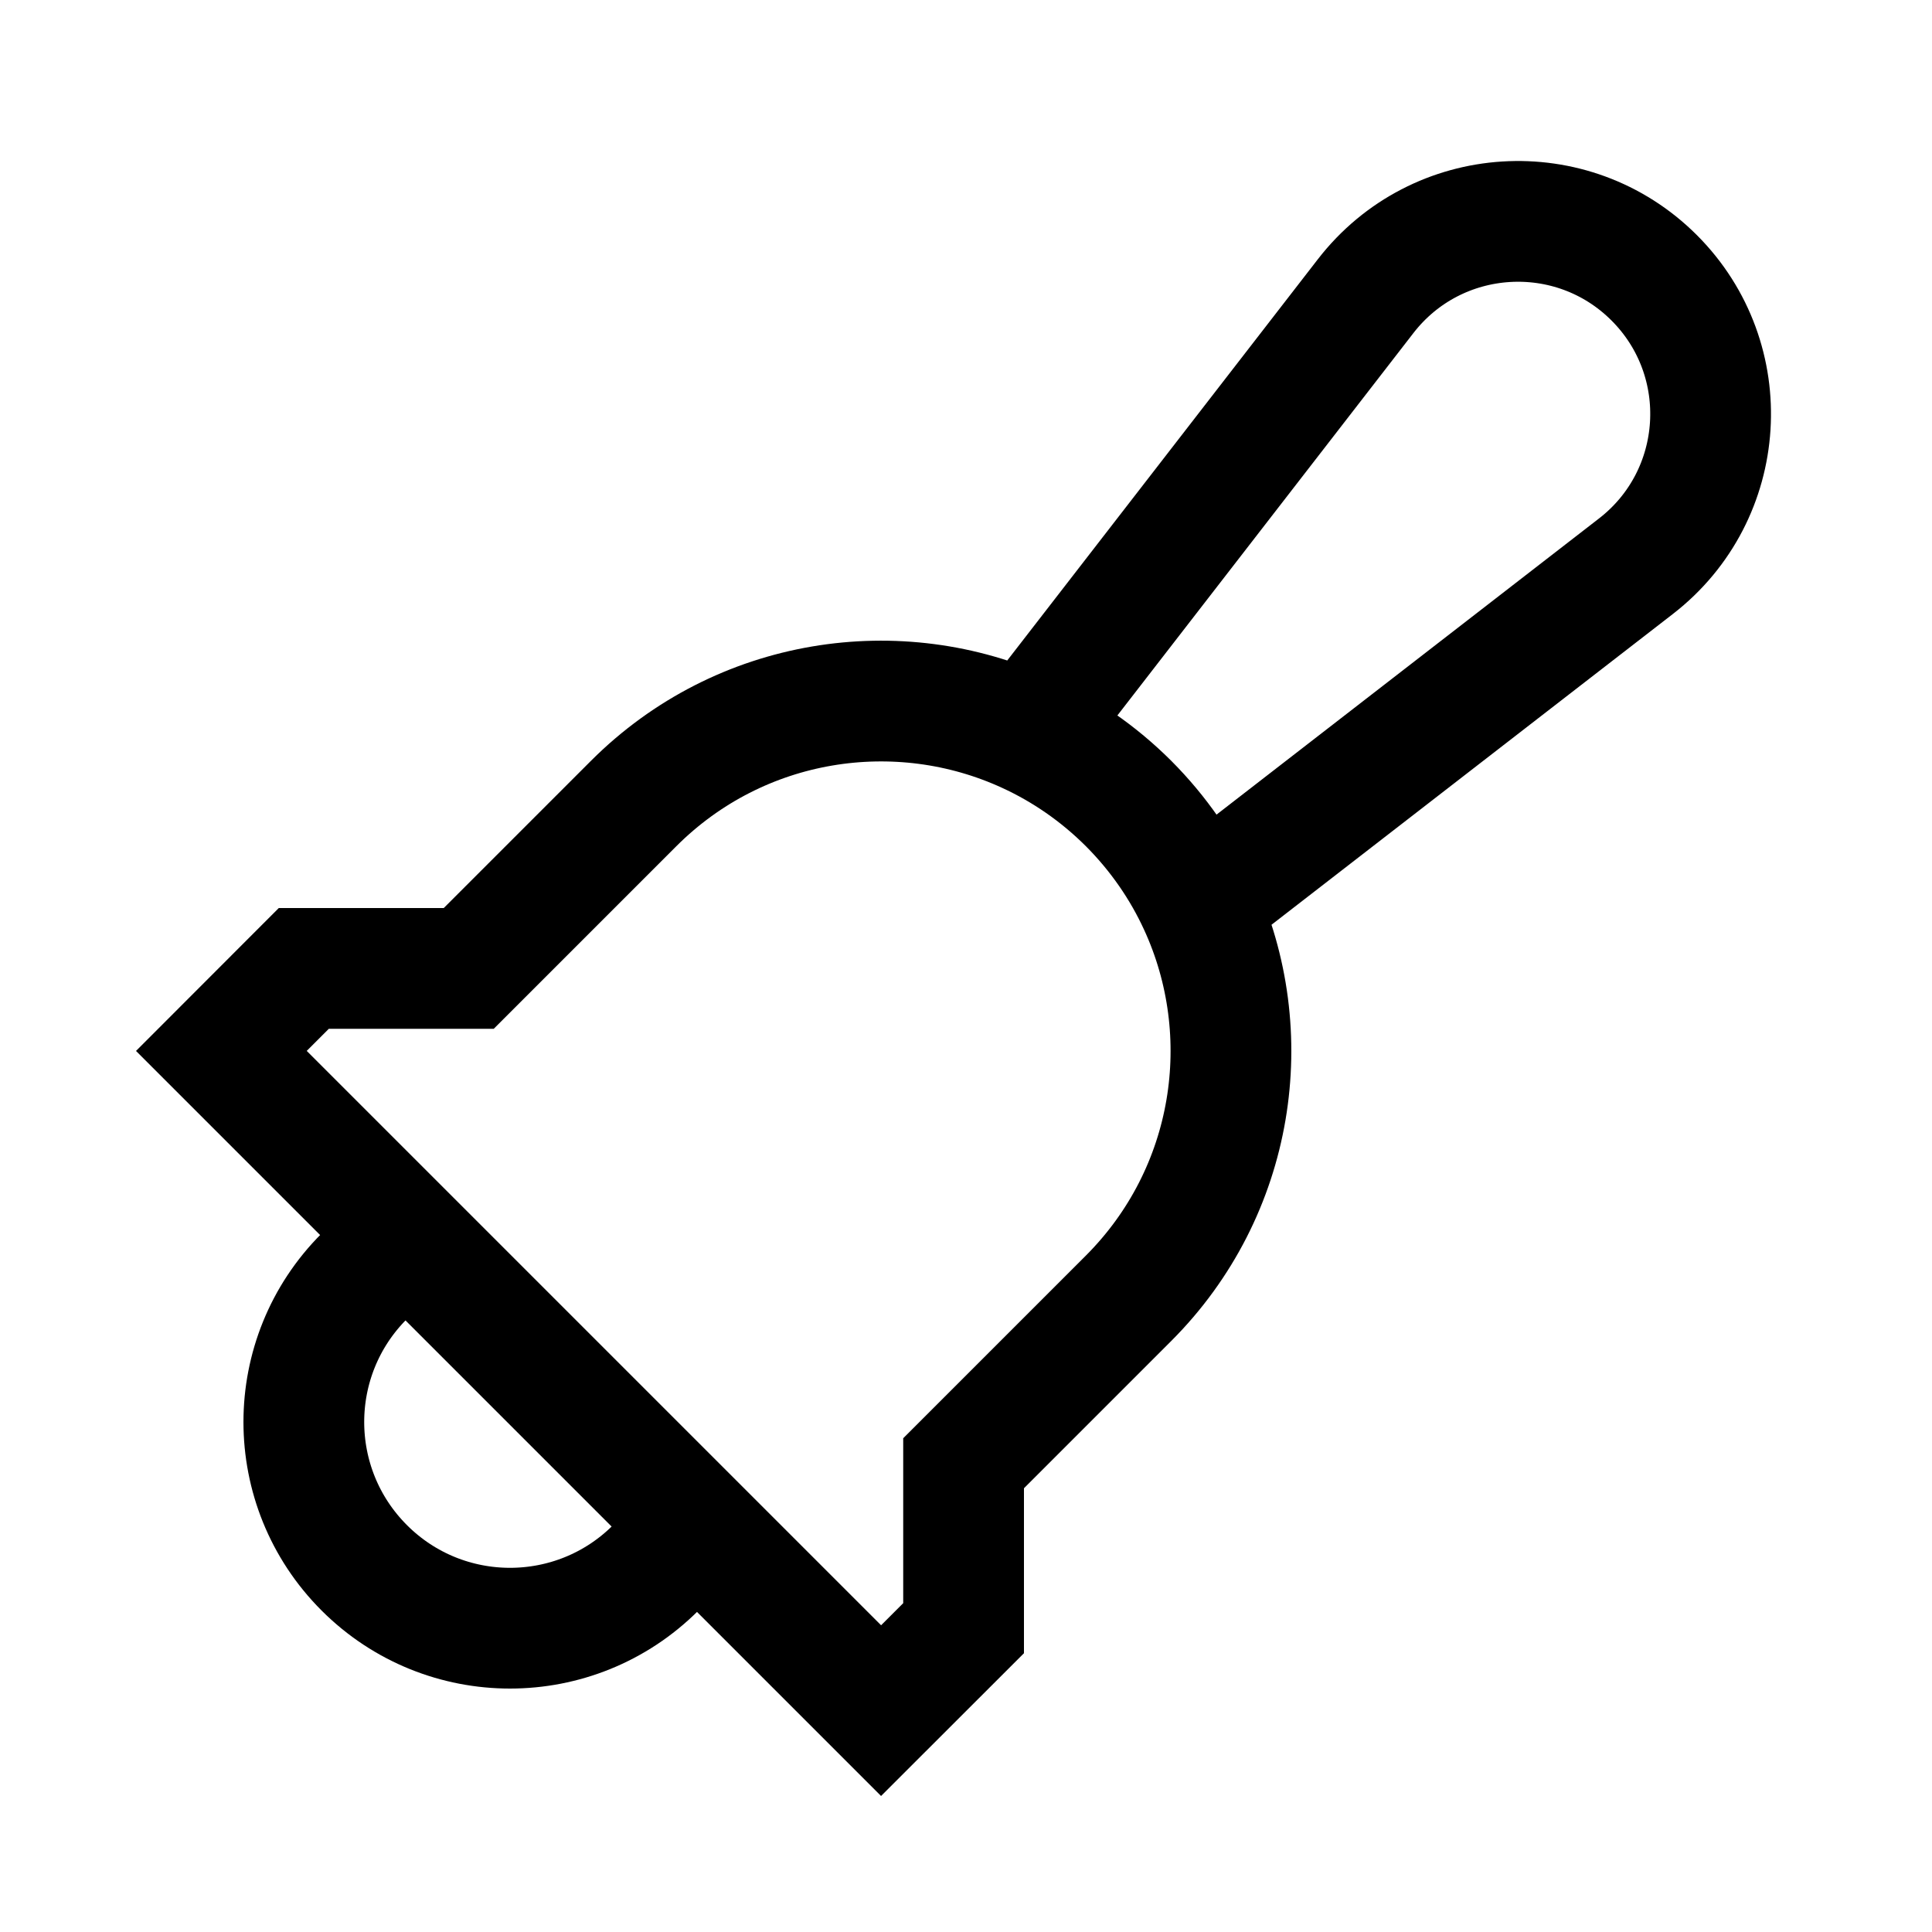 <svg width="24" height="24" viewBox="0 0 24 24" fill="none" xmlns="http://www.w3.org/2000/svg">
<path d="M8.146 19.476C7.146 20.476 5.525 20.476 4.525 19.476C3.524 18.475 3.524 16.854 4.525 15.854M13 8.8L16.965 3.678C17.848 2.538 19.53 2.432 20.549 3.451C21.568 4.47 21.462 6.152 20.322 7.034L15.2 11M2.75 13.055L10.945 21.25L11.97 20.226V18.177L14.019 16.128C15.341 14.805 15.633 12.842 14.894 11.237C14.685 10.782 14.393 10.356 14.019 9.981C13.644 9.607 13.218 9.315 12.763 9.106C11.158 8.367 9.195 8.659 7.872 9.981L5.823 12.03H3.774L2.75 13.055Z" stroke="black" stroke-width="1.5" stroke-linecap="square"/>
</svg>
